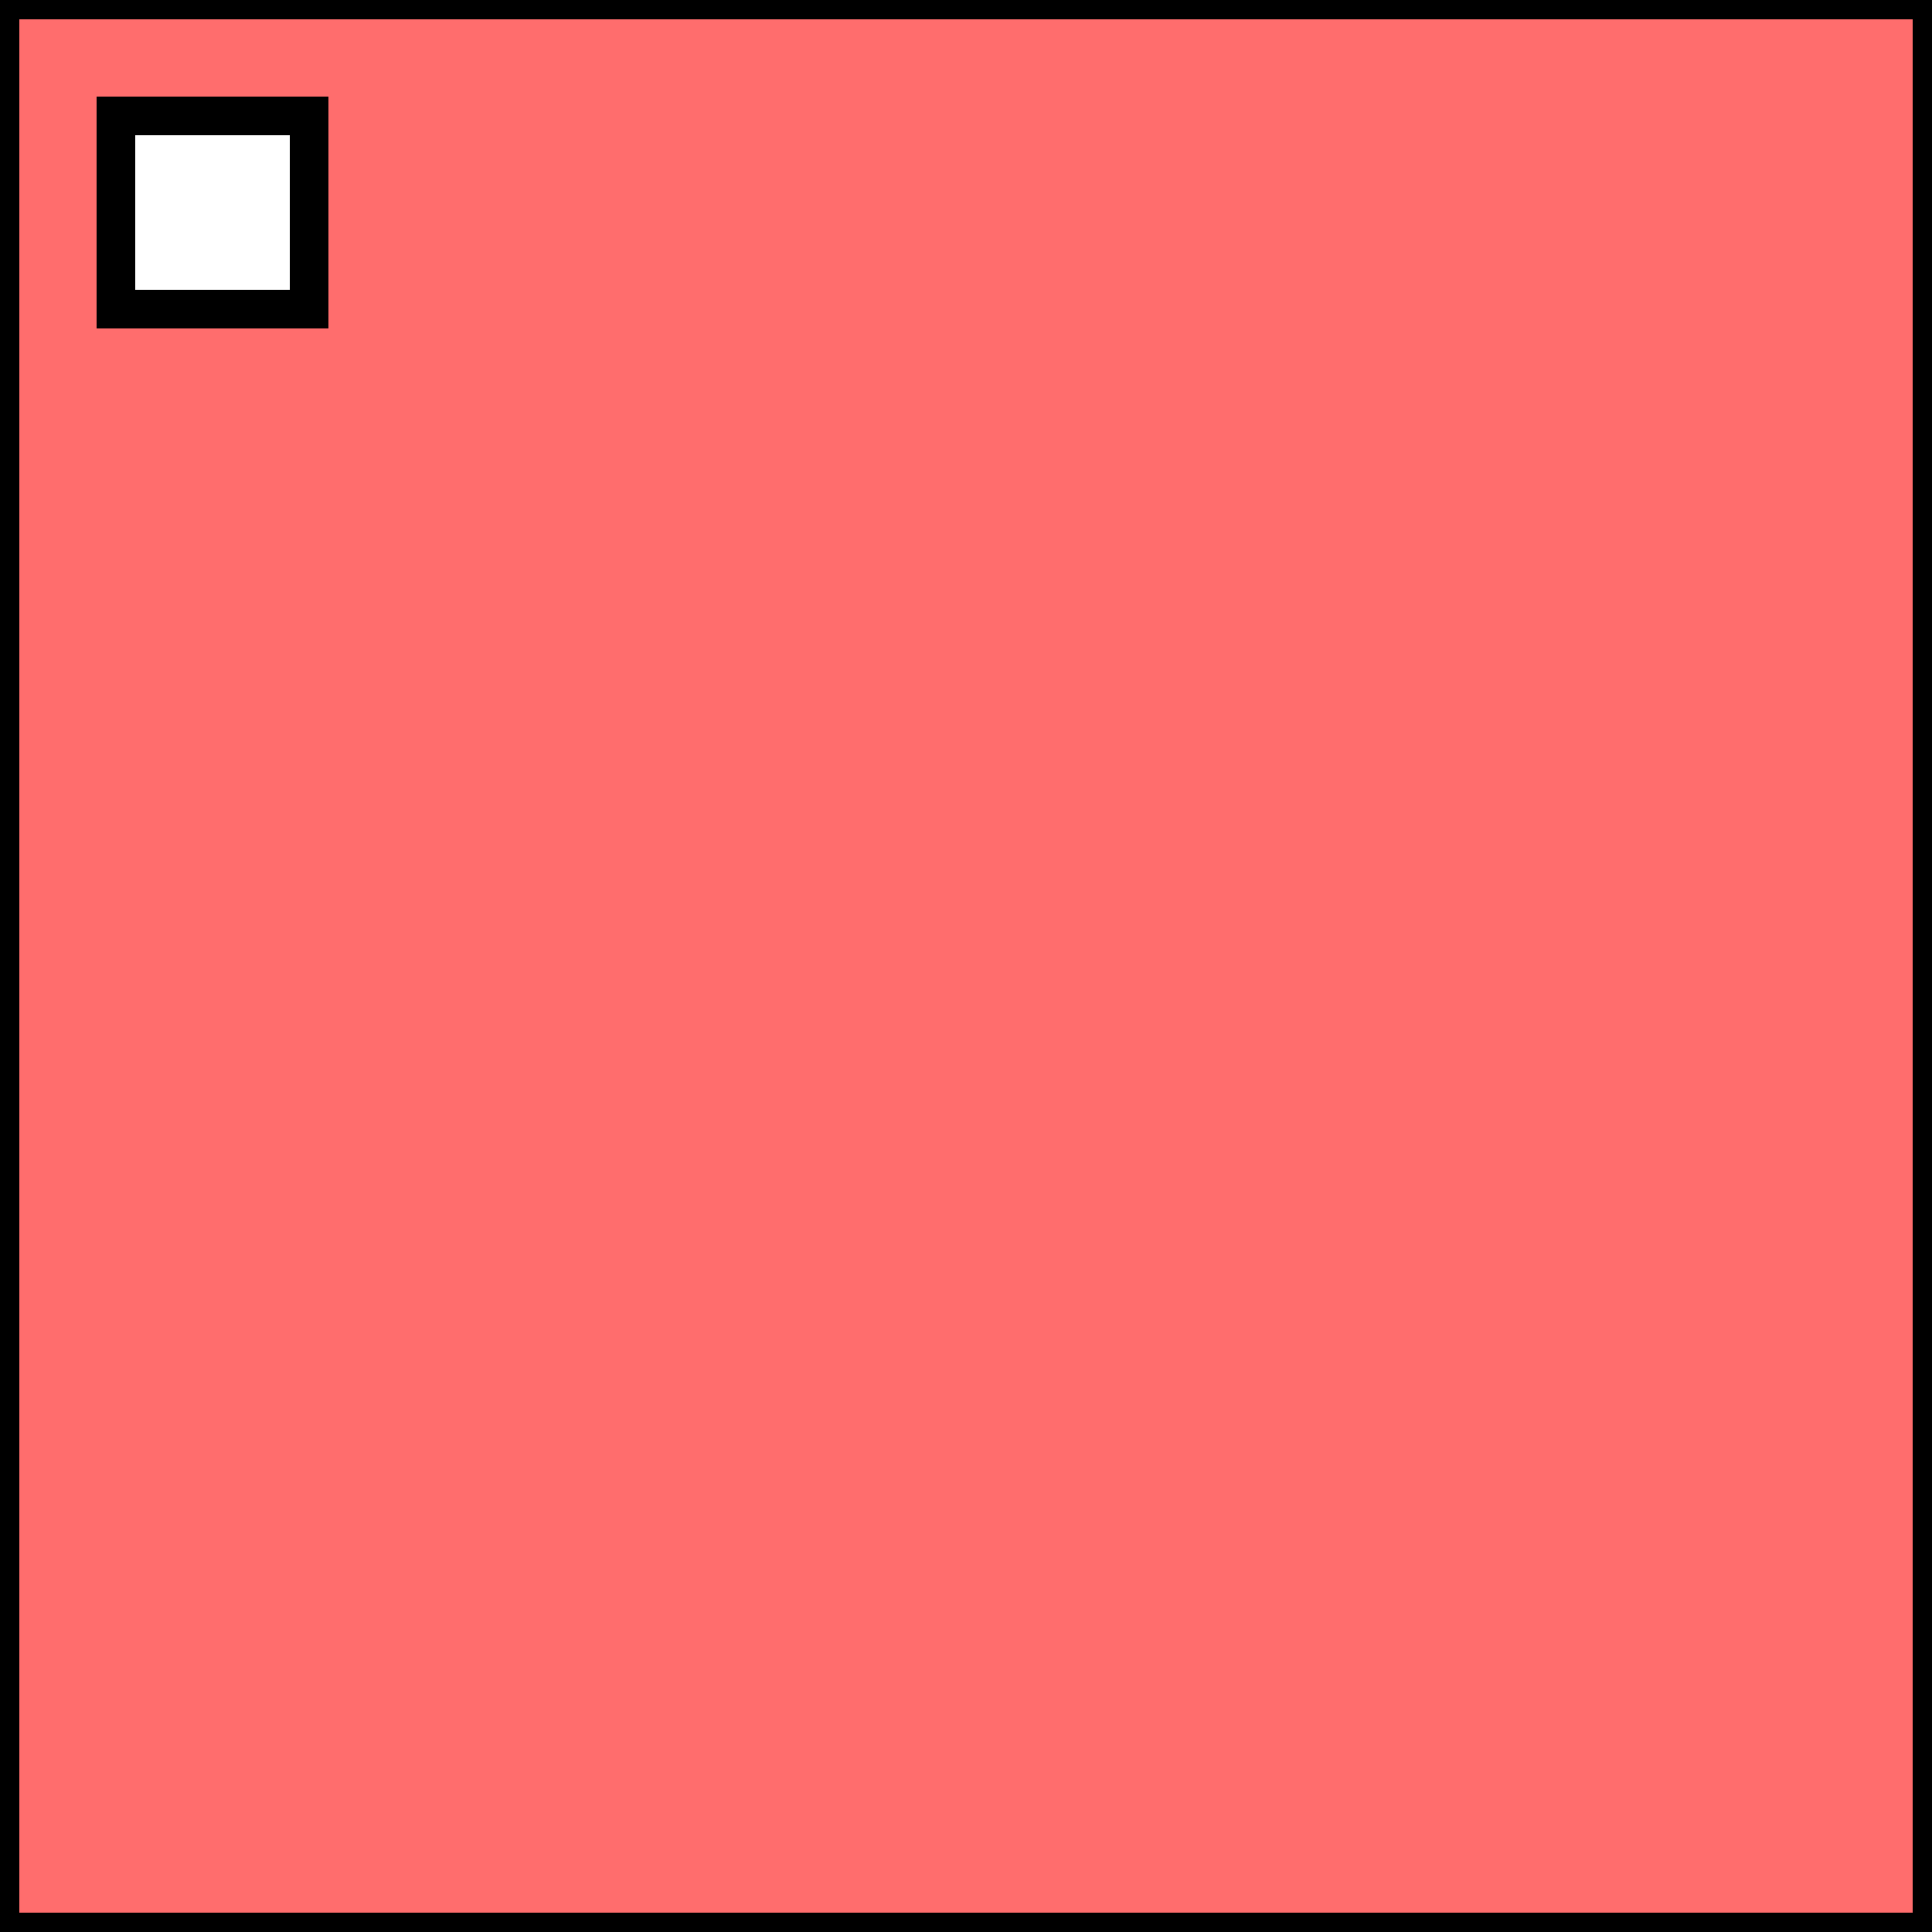 <svg viewBox="0 0 500 500" xmlns="http://www.w3.org/2000/svg">
  <rect x="0" y="0" width="500" height="500" fill="#333333" stroke="none"/>
  <defs></defs>
  <rect id="background" x="0" y="0" width="500" height="500" style="stroke-width: 10px; stroke: rgb(0, 0, 0); fill: rgb(255, 109, 109);"></rect>
  <rect id="subject" x="30" y="30" width="50" height="50" style="stroke-width: 10px; stroke: rgb(0, 0, 0); fill: rgb(255, 255, 255);"></rect>
</svg>